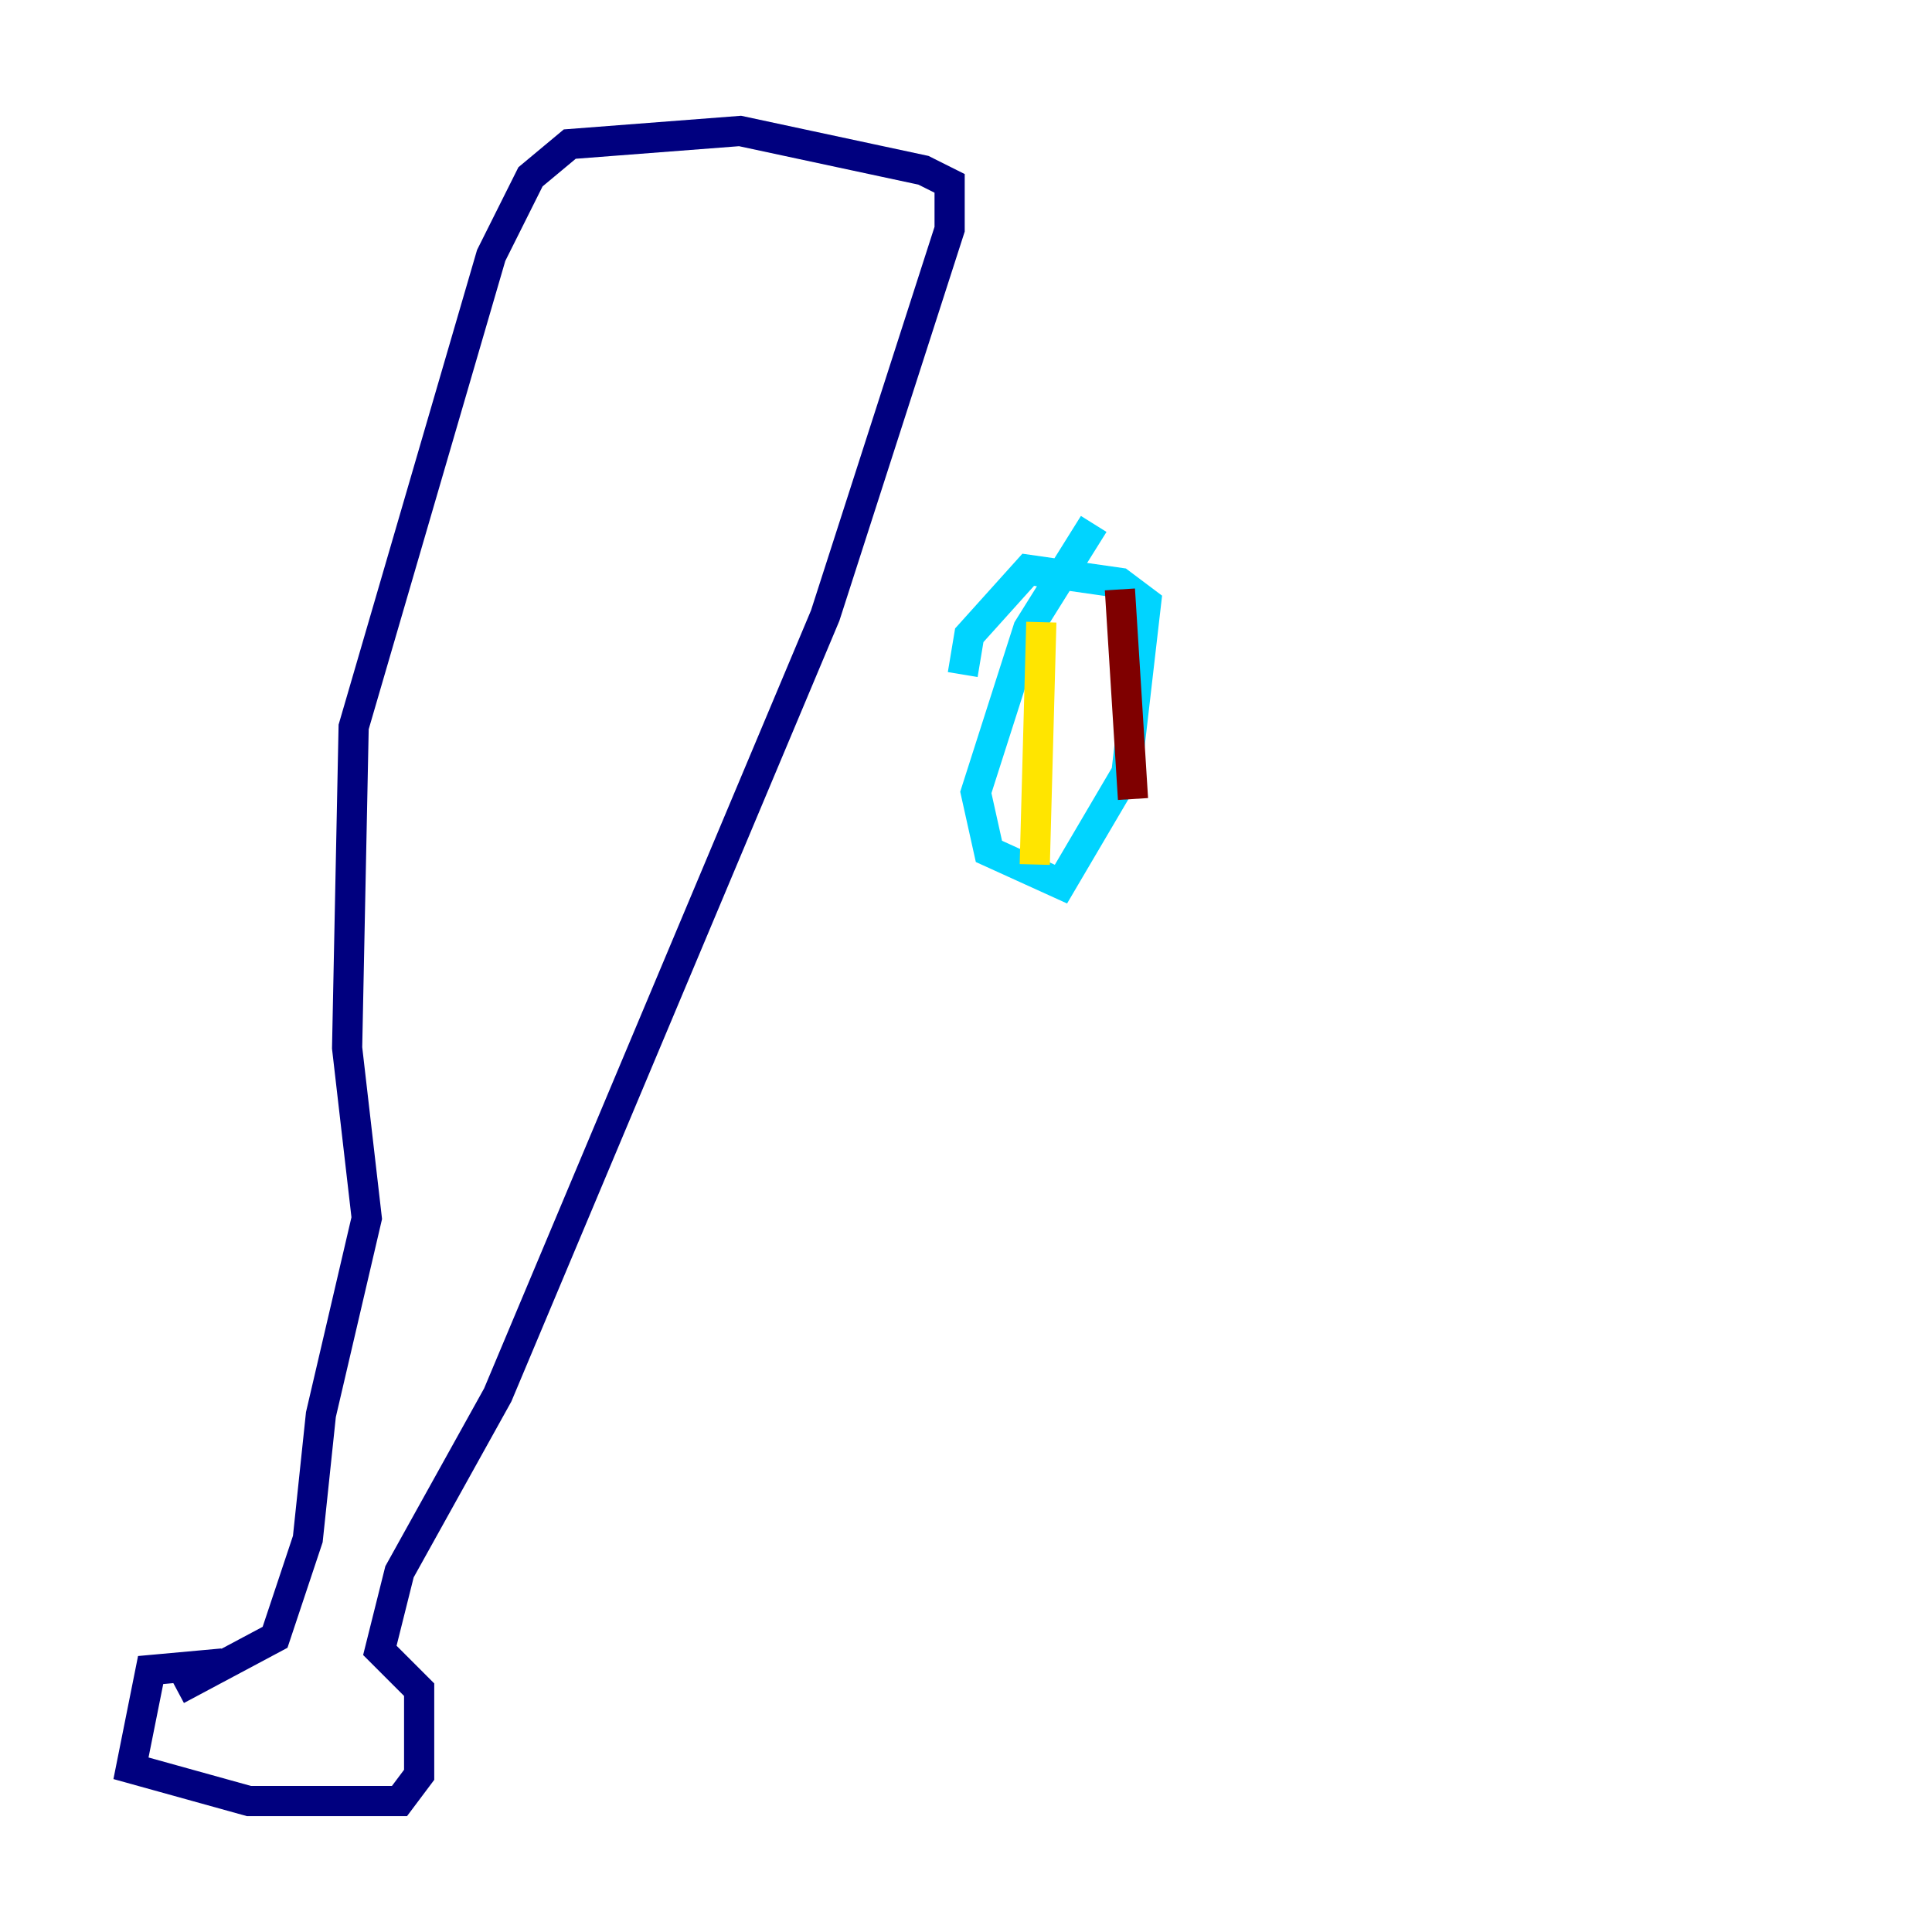 <?xml version="1.0" encoding="utf-8" ?>
<svg baseProfile="tiny" height="128" version="1.2" viewBox="0,0,128,128" width="128" xmlns="http://www.w3.org/2000/svg" xmlns:ev="http://www.w3.org/2001/xml-events" xmlns:xlink="http://www.w3.org/1999/xlink"><defs /><polyline fill="none" points="14.752,110.21 9.98,110.644 8.678,117.153 16.488,119.322 26.468,119.322 27.77,117.586 27.77,111.946 25.166,109.342 26.468,104.136 32.976,92.42 54.671,40.786 62.915,15.186 62.915,12.149 61.18,11.281 49.031,8.678 37.749,9.546 35.146,11.715 32.542,16.922 23.43,48.163 22.997,69.424 24.298,80.705 21.261,93.722 20.393,101.966 18.224,108.475 11.715,111.946" stroke="#00007f" stroke-width="2" /><polyline fill="none" points="72.461,34.712 68.122,41.654 64.651,52.502 65.519,56.407 70.291,58.576 74.63,51.2 75.932,39.919 74.197,38.617 68.122,37.749 64.217,42.088 63.783,44.691" stroke="#00d4ff" stroke-width="2" /><polyline fill="none" points="68.99,41.22 68.556,57.275" stroke="#ffe500" stroke-width="2" /><polyline fill="none" points="74.197,39.051 75.064,52.936" stroke="#7f0000" stroke-width="2" /></svg>